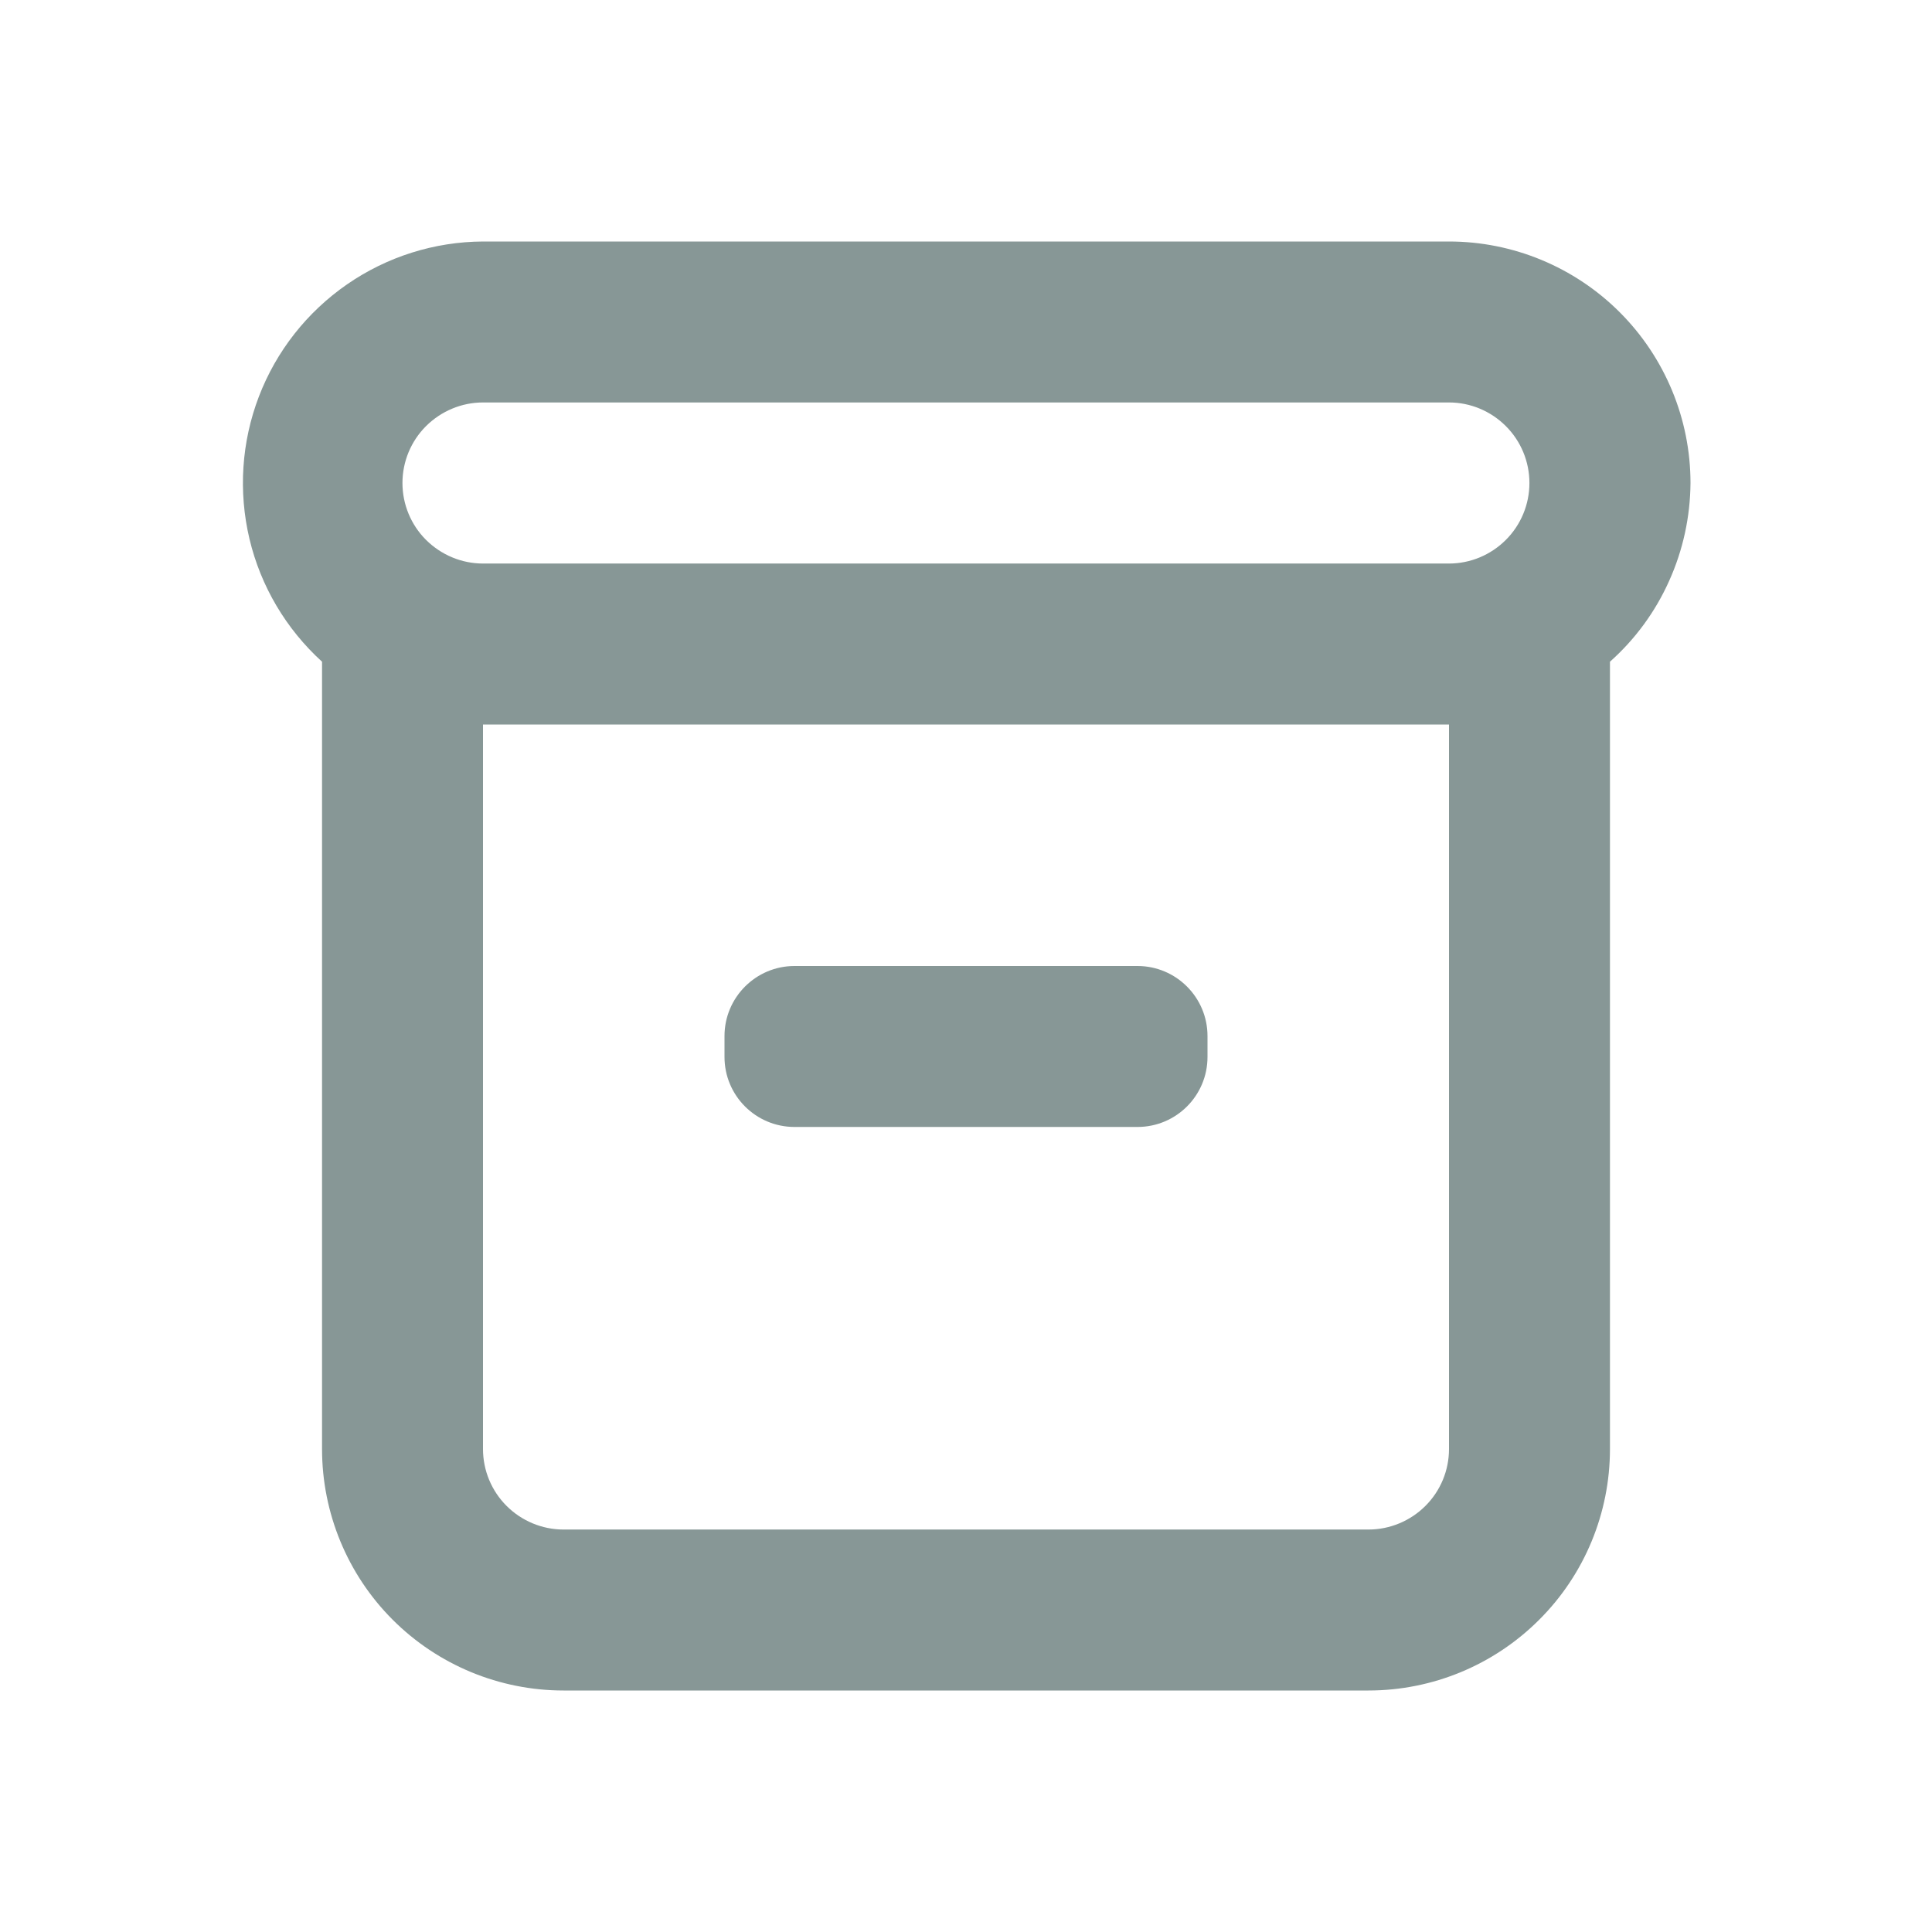 <svg width="16" height="16" viewBox="0 0 16 16" fill="none" xmlns="http://www.w3.org/2000/svg">
    <path fill-rule="evenodd" clip-rule="evenodd" d="M13.414 2.586C13.789 2.961 14 3.47 14 4C13.998 4.28 13.938 4.556 13.823 4.811C13.709 5.066 13.542 5.294 13.333 5.48V12C13.333 12.53 13.123 13.039 12.747 13.414C12.372 13.789 11.864 14 11.333 14H4.667C4.136 14 3.627 13.789 3.252 13.414C2.877 13.039 2.667 12.53 2.667 12V5.48C2.369 5.209 2.159 4.855 2.066 4.463C1.973 4.071 2 3.66 2.144 3.284C2.288 2.908 2.542 2.585 2.874 2.355C3.205 2.126 3.597 2.002 4 2H12C12.53 2 13.039 2.211 13.414 2.586ZM12 3.333H4C3.823 3.333 3.654 3.404 3.528 3.529C3.403 3.654 3.333 3.823 3.333 4C3.333 4.177 3.403 4.346 3.528 4.471C3.654 4.596 3.823 4.667 4 4.667H12C12.177 4.667 12.346 4.596 12.471 4.471C12.596 4.346 12.666 4.177 12.666 4C12.666 3.823 12.596 3.654 12.471 3.529C12.346 3.404 12.177 3.333 12 3.333ZM11.805 12.471C11.93 12.346 12 12.177 12 12V6H4V12C4 12.177 4.07 12.346 4.195 12.471C4.32 12.596 4.49 12.667 4.667 12.667H11.333C11.51 12.667 11.68 12.596 11.805 12.471ZM6.58 8H9.42C9.74 8 10 8.26 10 8.58V8.753C10 9.074 9.74 9.333 9.42 9.333H6.58C6.26 9.333 6 9.074 6 8.753V8.58C6 8.26 6.26 8 6.58 8Z" fill="#879796"/>
</svg>
